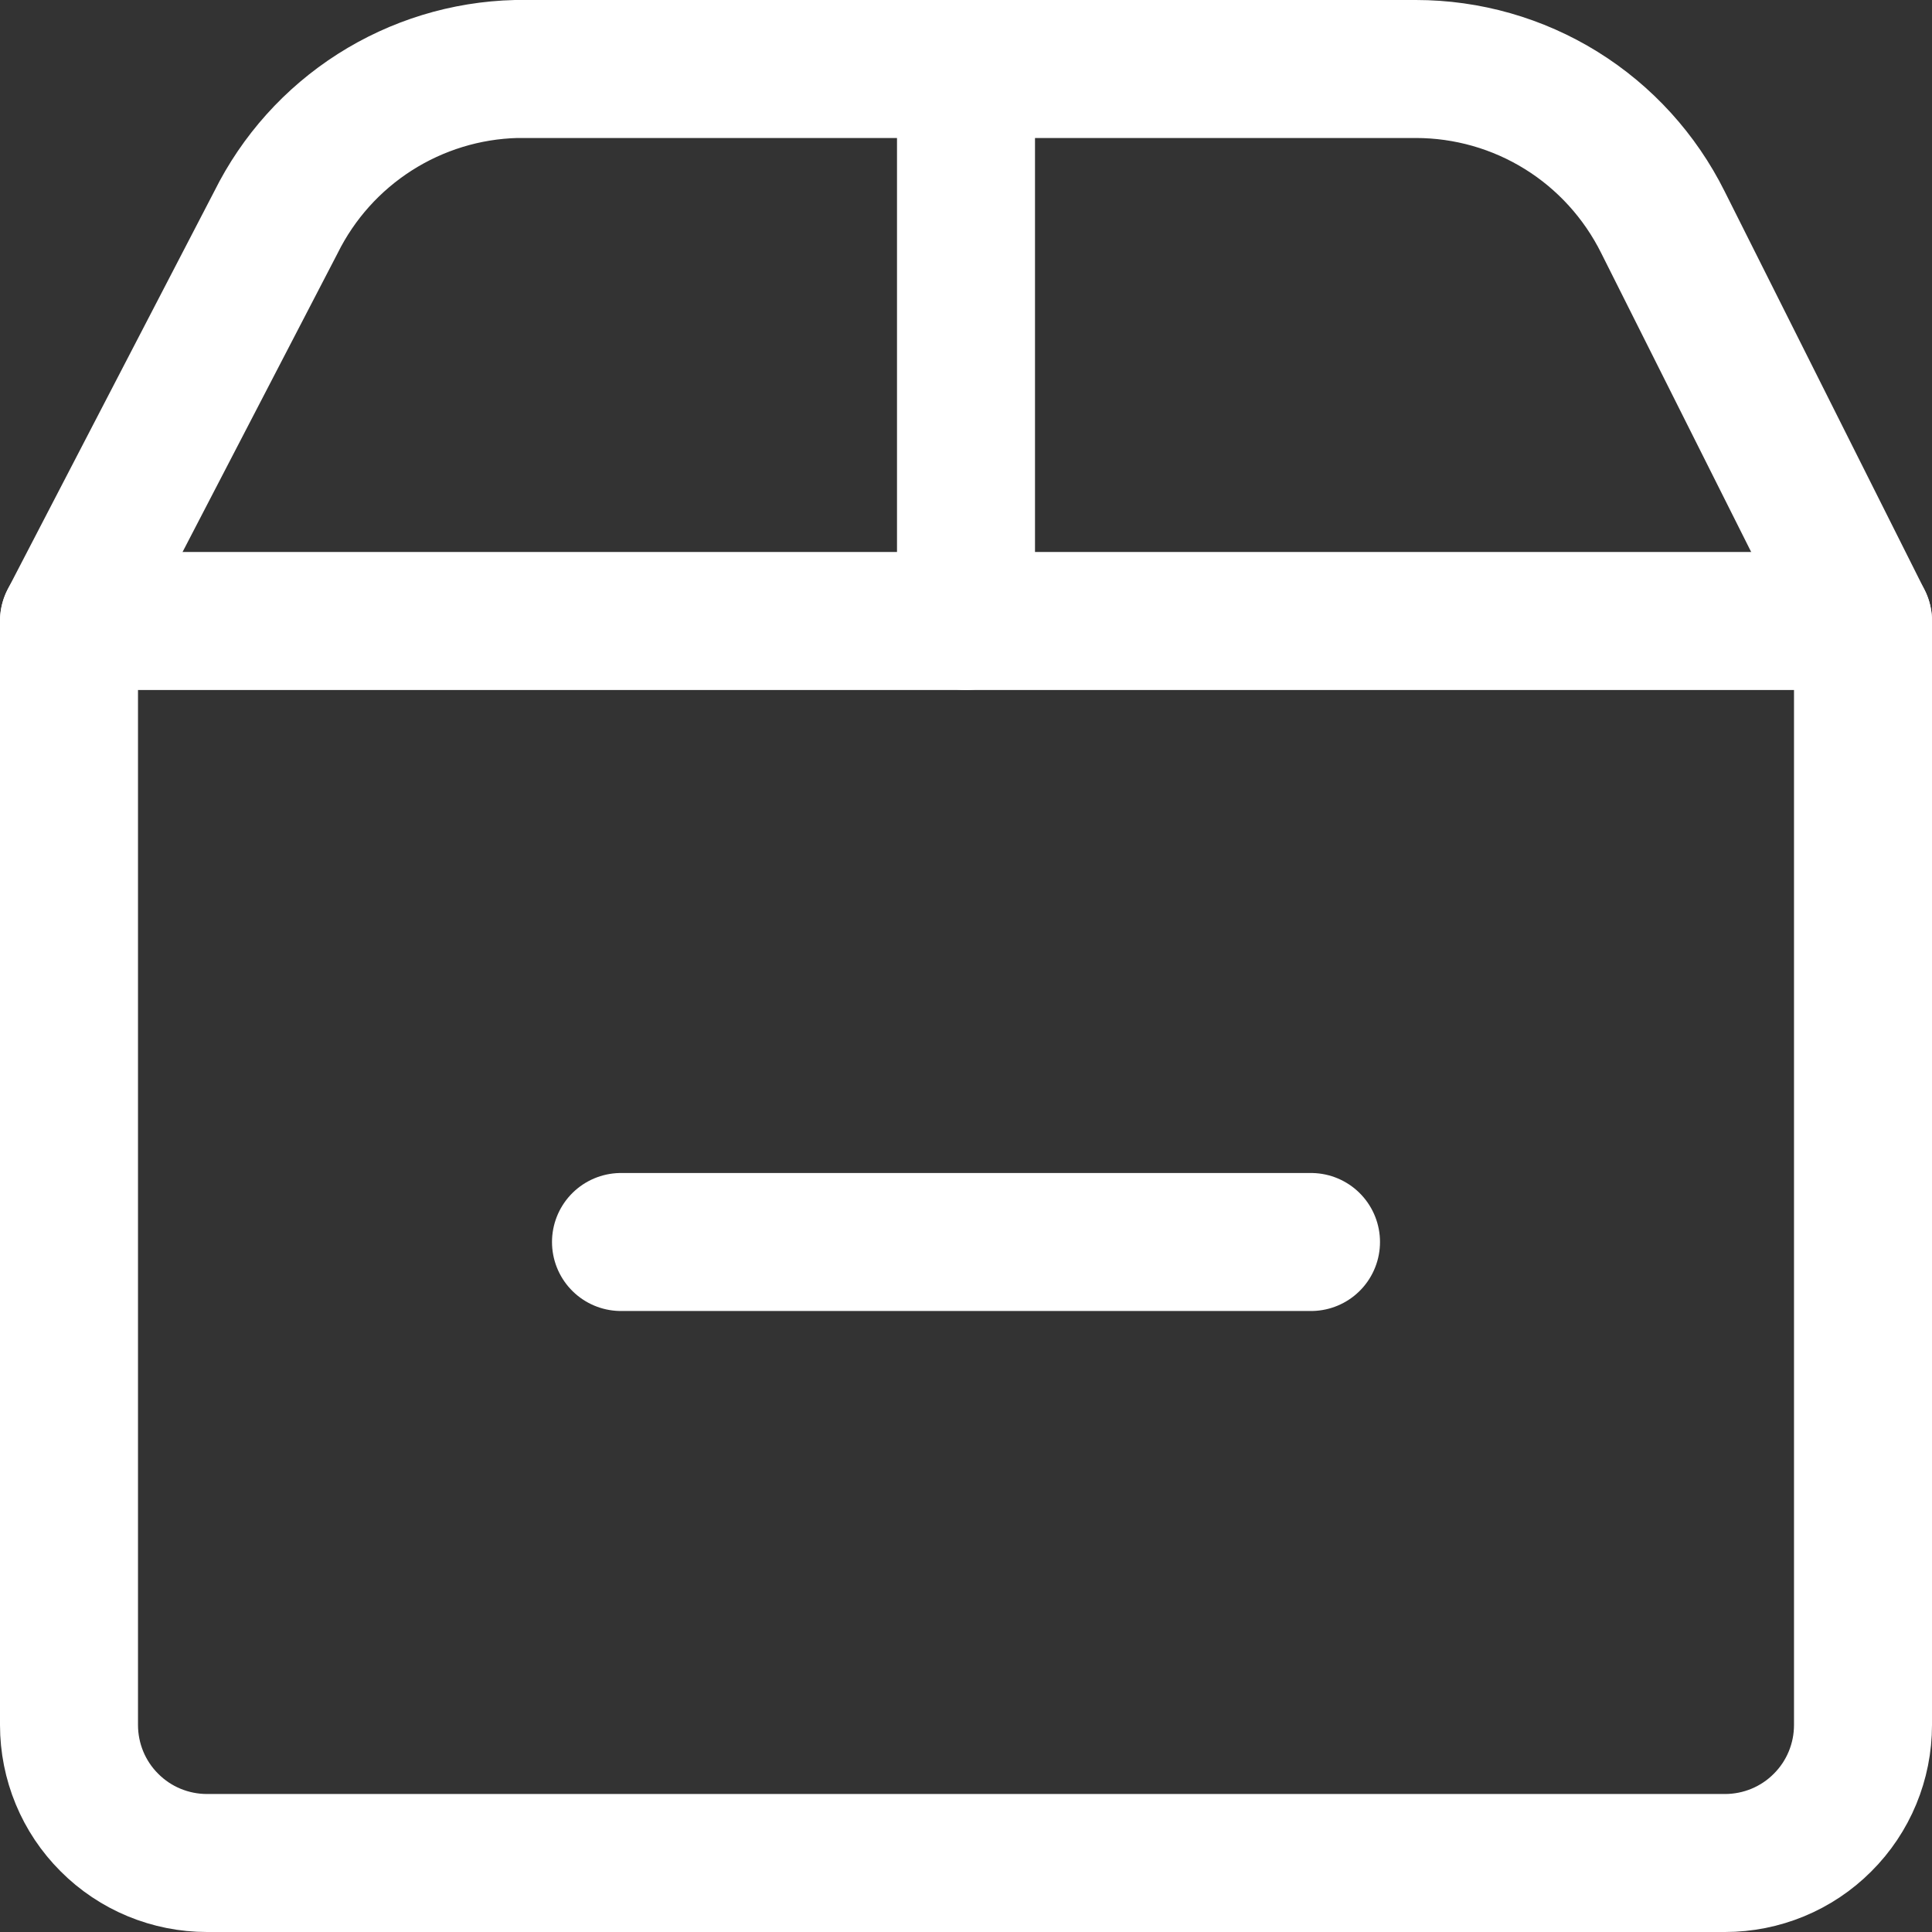 <svg width="14" height="14" viewBox="0 0 14 14" fill="none" xmlns="http://www.w3.org/2000/svg">
<rect x="0" y="0" width="14" height="14" fill="#333333" stroke="none"/>
<g clip-path="url(#clip0_1222_47947)">
<path d="M7 0.5V4.5" stroke="white" stroke-linecap="round" stroke-linejoin="round"/>
<path d="M0.5 4.5H13.5V12.5C13.5 12.765 13.395 13.02 13.207 13.207C13.02 13.395 12.765 13.5 12.5 13.5H1.5C1.235 13.5 0.98 13.395 0.793 13.207C0.605 13.02 0.5 12.765 0.5 12.5V4.5Z" stroke="white" stroke-linecap="round" stroke-linejoin="round"/>
<path d="M0.5 4.5L2 1.61C2.162 1.284 2.409 1.009 2.716 0.813C3.022 0.618 3.376 0.509 3.74 0.5H10.26C10.632 0.5 10.997 0.604 11.313 0.8C11.629 0.996 11.884 1.277 12.05 1.61L13.5 4.5" stroke="white" stroke-linecap="round" stroke-linejoin="round"/>
<path d="M9.5 9H4.5" stroke="white" stroke-linecap="round" stroke-linejoin="round"/>
</g>
<defs>
<clipPath id="clip0_1222_47947">
<rect width="14" height="14" fill="white"/>
</clipPath>
</defs>
</svg>
